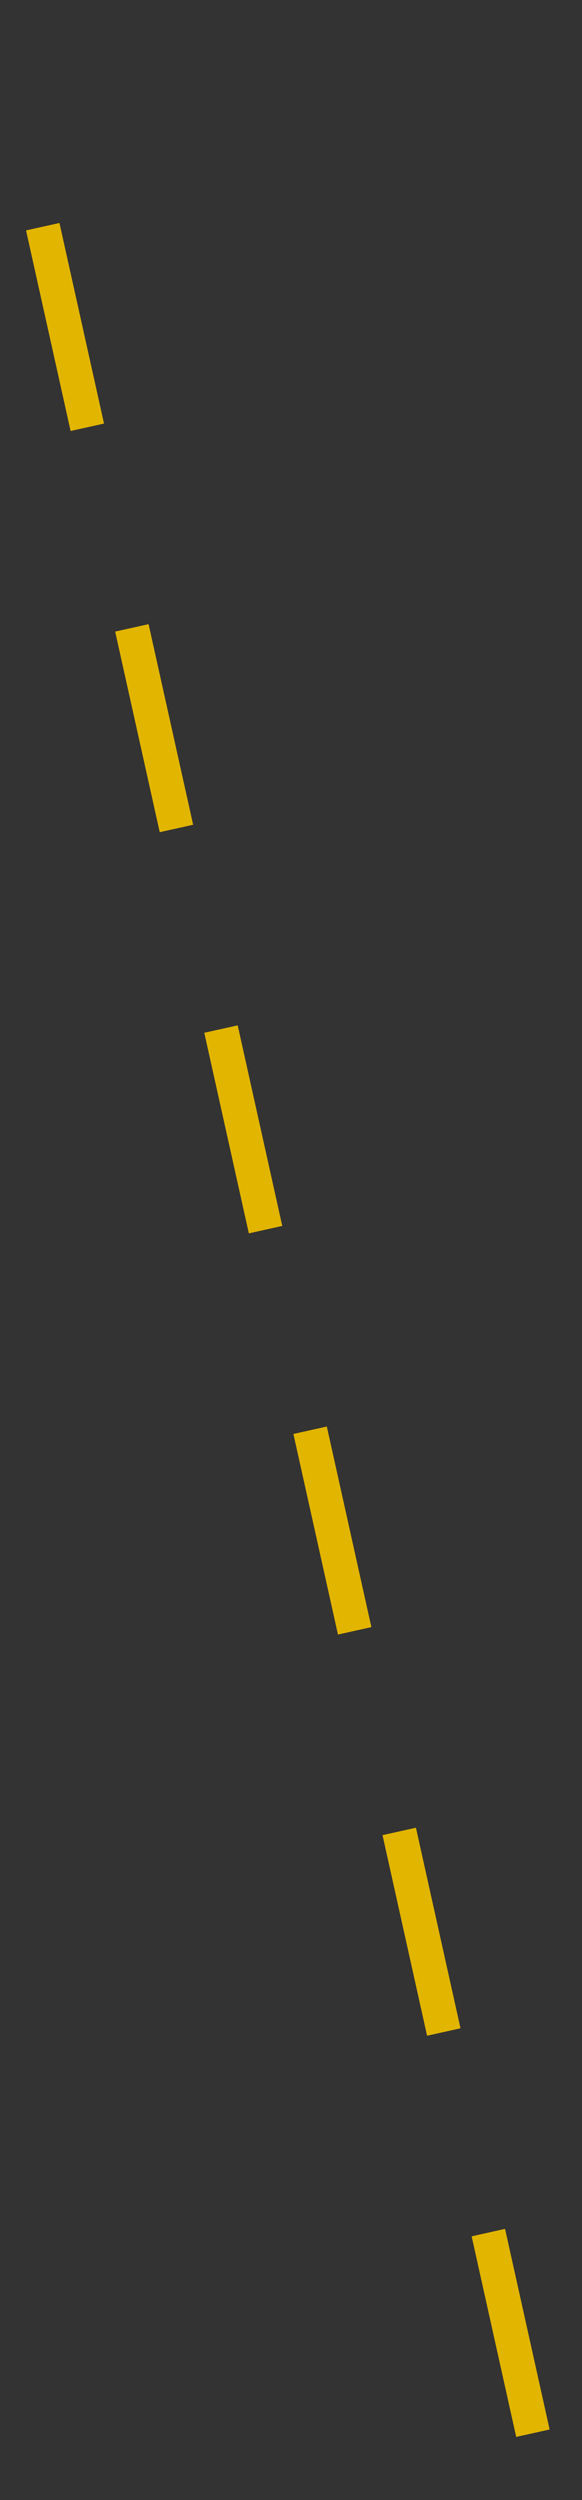 <svg xmlns="http://www.w3.org/2000/svg" xmlns:xlink="http://www.w3.org/1999/xlink" preserveAspectRatio="xMidYMid" width="17" height="73" viewBox="0 0 17 73">
  <rect x="0" y="0" width="17" height="73" fill="#333333" stroke="none"/>
  <defs>
    <style>
      .cls-1 {
        fill: #fff;
        stroke: #e2b500;
        stroke-width: 1px;
        stroke-dasharray: 6,6;
        fill-rule: evenodd;
        stroke-dashoffset: 10;
        animation: anim 10s linear;
      }

      @keyframes anim {
        from {
          stroke-dashoffset: 10;
        }
        to {
          stroke-dashoffset: 100;
        }
      }
    </style>
  </defs>
  <path d="M16.000,73.000 L-0.000,1.000 " class="cls-1"/>
</svg>
